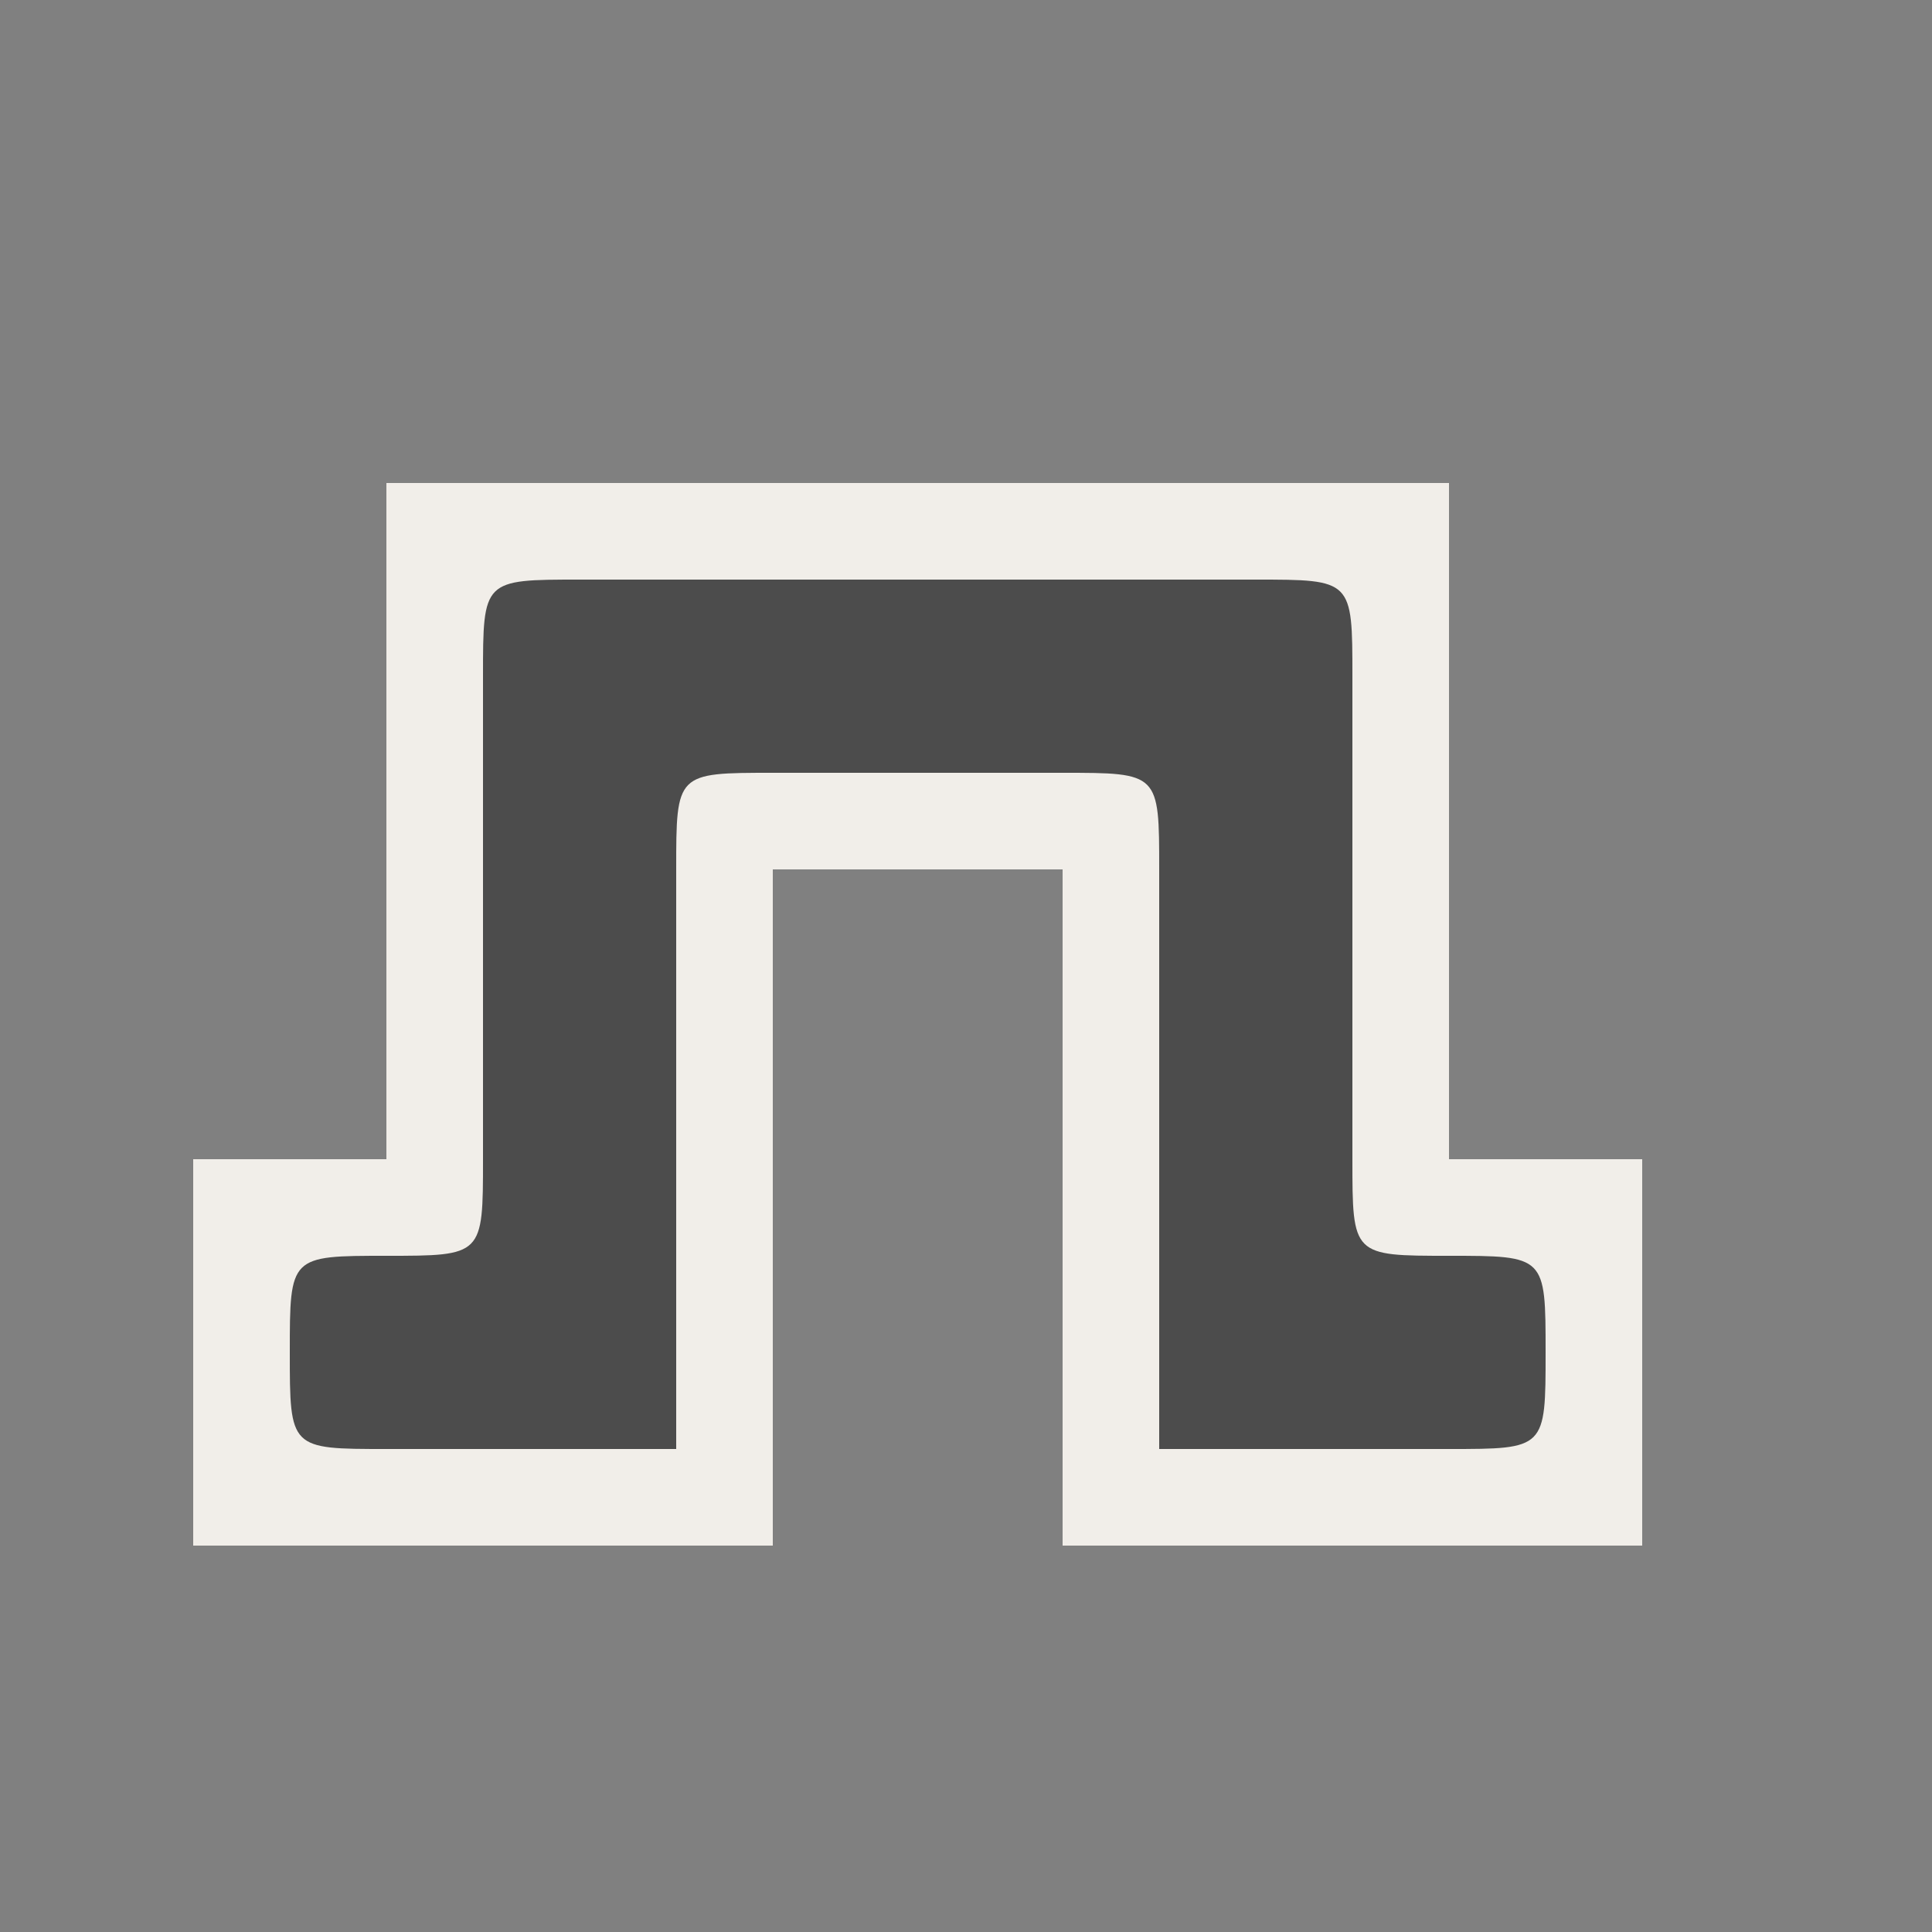 <?xml version="1.0" encoding="UTF-8" standalone="no"?>
<!-- Created with Inkscape (http://www.inkscape.org/) -->
<svg xmlns:rdf="http://www.w3.org/1999/02/22-rdf-syntax-ns#" xmlns="http://www.w3.org/2000/svg" height="580" width="580" version="1.1" xmlns:cc="http://creativecommons.org/ns#" xmlns:dc="http://purl.org/dc/elements/1.1/">
 <rect width="100%" height="100%" fill="#808080" stroke="none"/>
 <title>stollen</title>
 <path d="m58 464h174v-203h87v203h174v-116h-58v-203h-319v203h-58z" fill-rule="evenodd" fill="#f1eee9"/>
 <path fill="#4c4c4c" d="m116 377c29 0 29 0 29-29v-145c0-29 0-29 29-29h203c29 0 29 0 29 29v145c0 29 0 29 29 29s29 0 29 29 0 29-29 29h-87v-174c0-29 0-29-29-29h-87c-29 0-29 0-29 29v174h-87c-29 0-29 0-29-29s0-29 29-29z" fill-rule="evenodd"/>
</svg>
